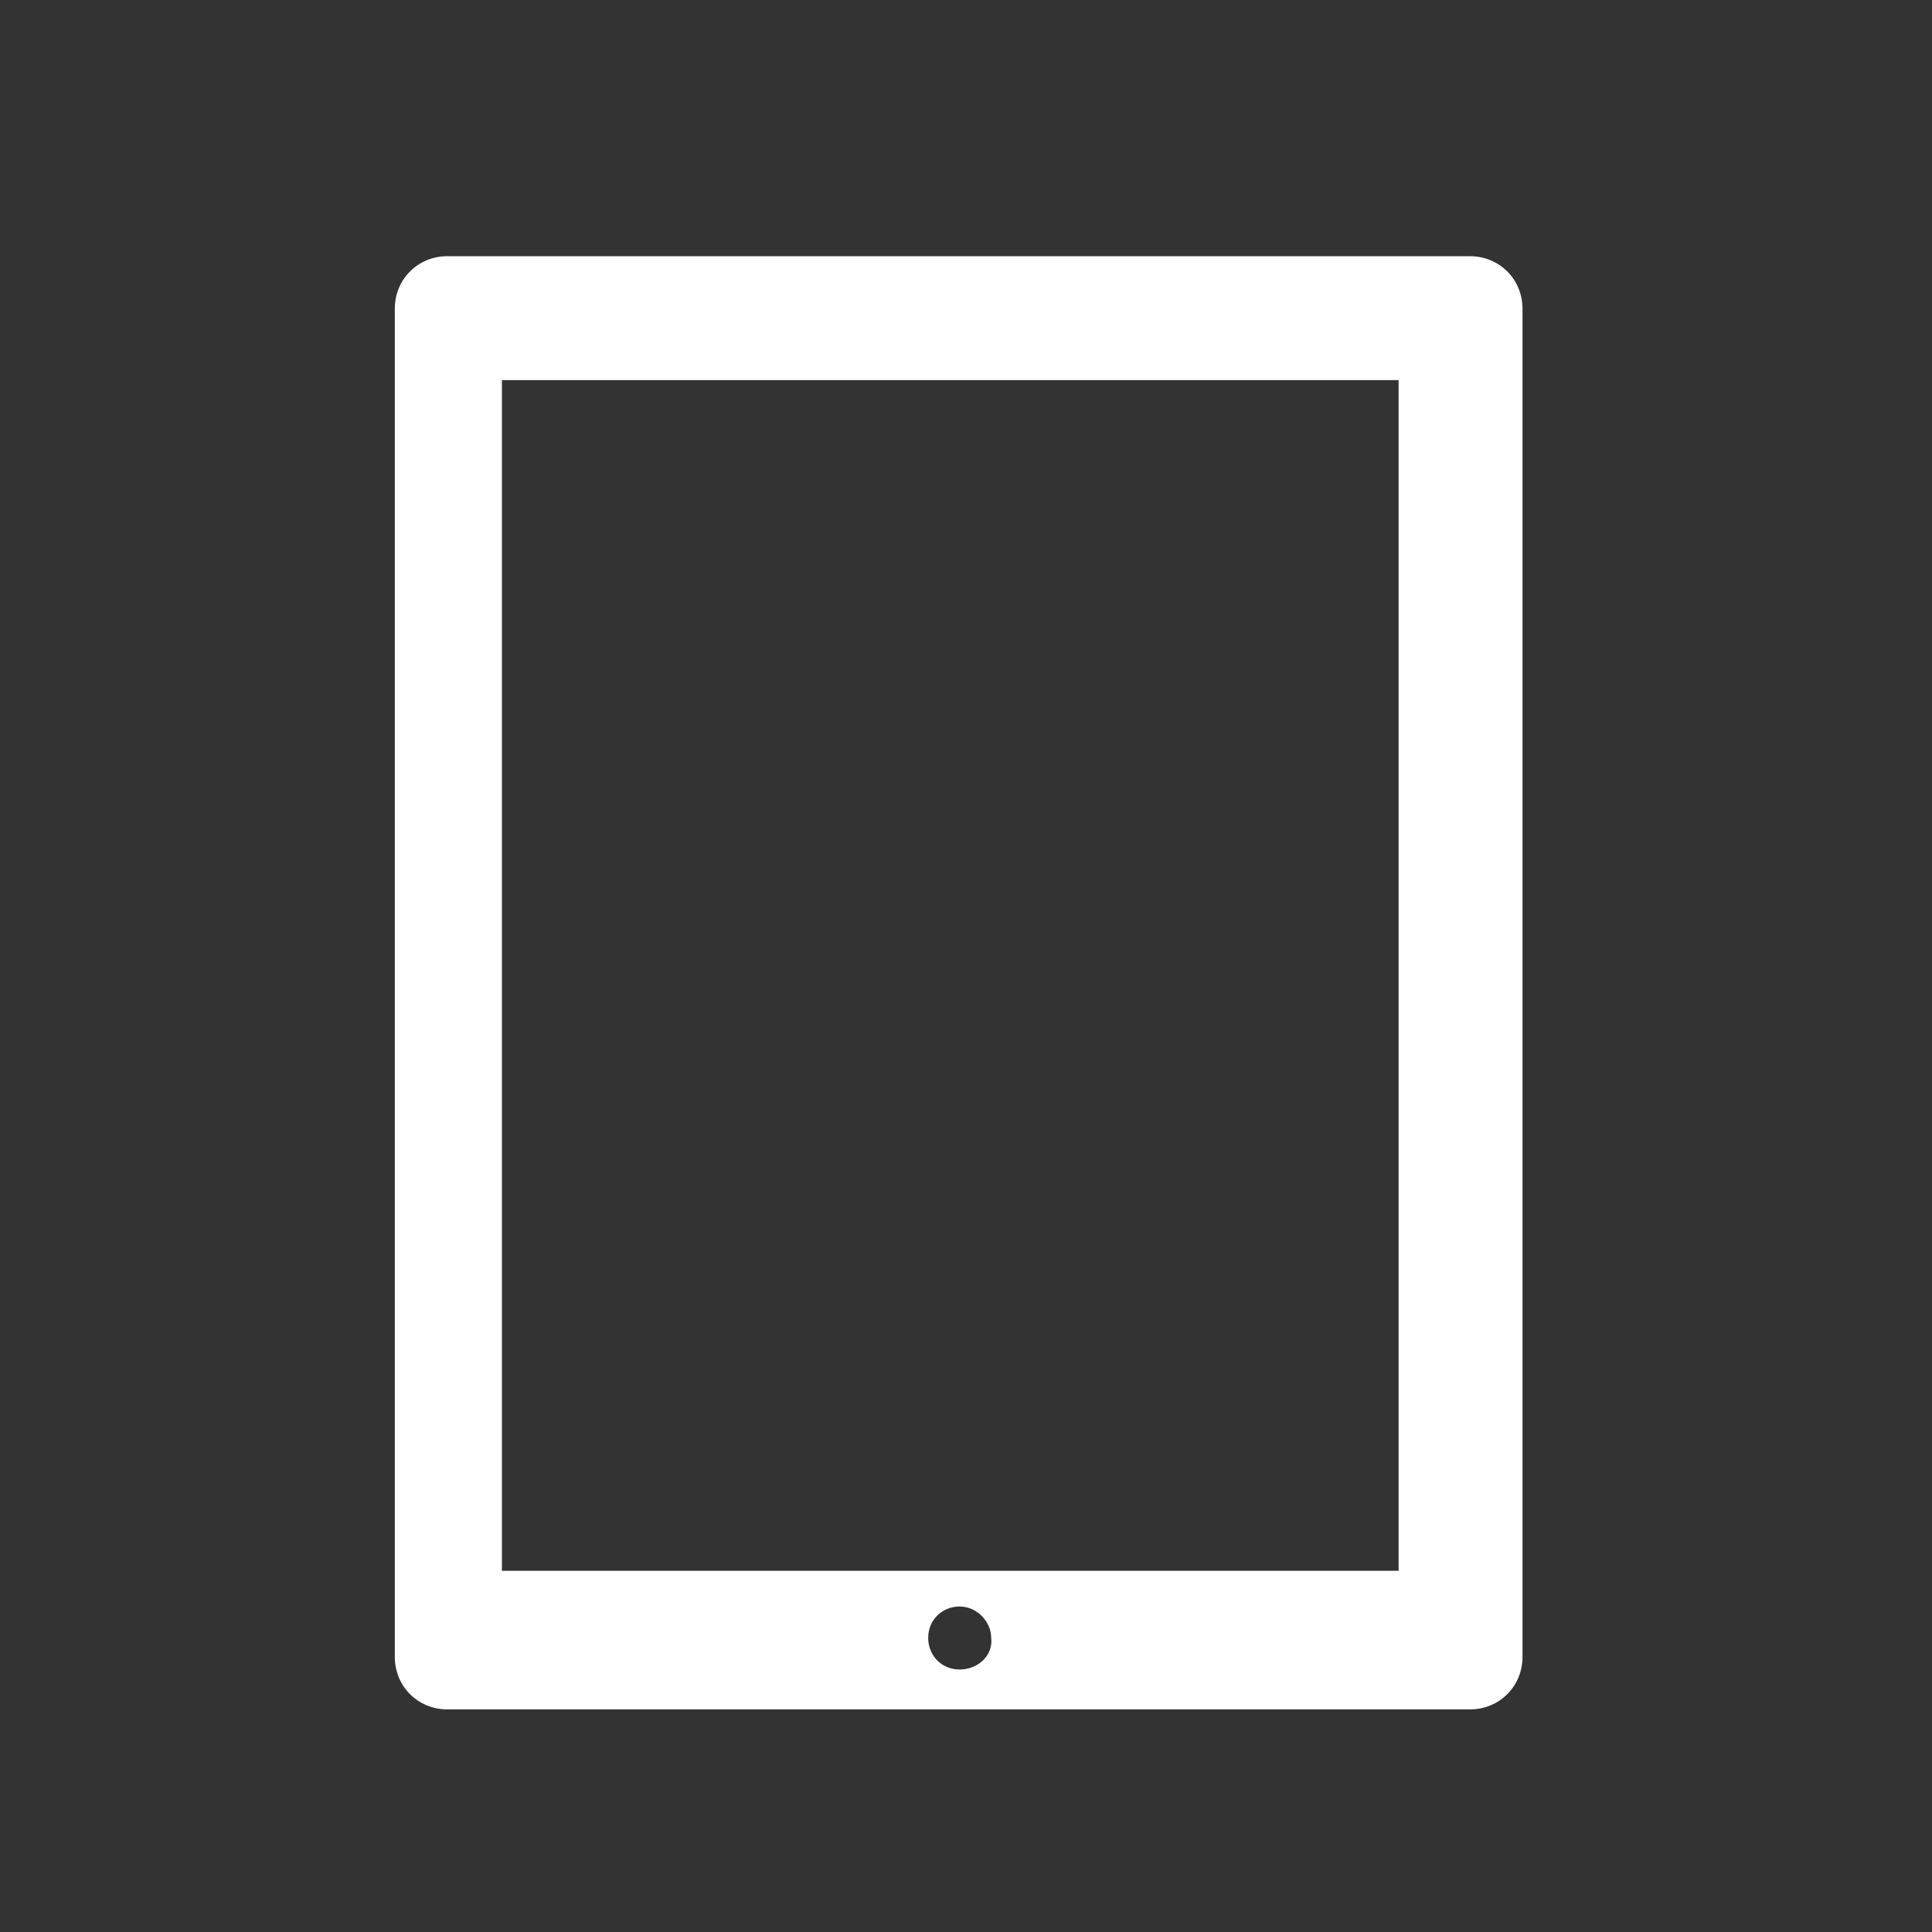 <?xml version="1.0" encoding="utf-8"?>
<!-- Generator: Adobe Illustrator 18.1.1, SVG Export Plug-In . SVG Version: 6.00 Build 0)  -->
<svg version="1.1" id="Layer_1" xmlns="http://www.w3.org/2000/svg" xmlns:xlink="http://www.w3.org/1999/xlink" x="0px" y="0px"
	 viewBox="0 0 92 92" enable-background="new 0 0 92 92" xml:space="preserve">
<rect x="0" y="0" width="92" height="92" fill="#333333" stroke="none"/>
<path fill="#FFFFFF" d="M72.5,14.7c0-1.4-1.1-2.5-2.5-2.5H21.3c-1.4,0-2.5,1.1-2.5,2.5v64.2c0,1.4,1.1,2.5,2.5,2.5H70
	c1.4,0,2.5-1.1,2.5-2.5V14.7z M45.7,79.5c-0.9,0-1.5-0.7-1.5-1.5c0-0.9,0.7-1.5,1.5-1.5c0.8,0,1.5,0.7,1.5,1.5
	C47.3,78.8,46.6,79.5,45.7,79.5z M66.6,74.8H23.9V18.1h42.7V74.8z"/>
</svg>
